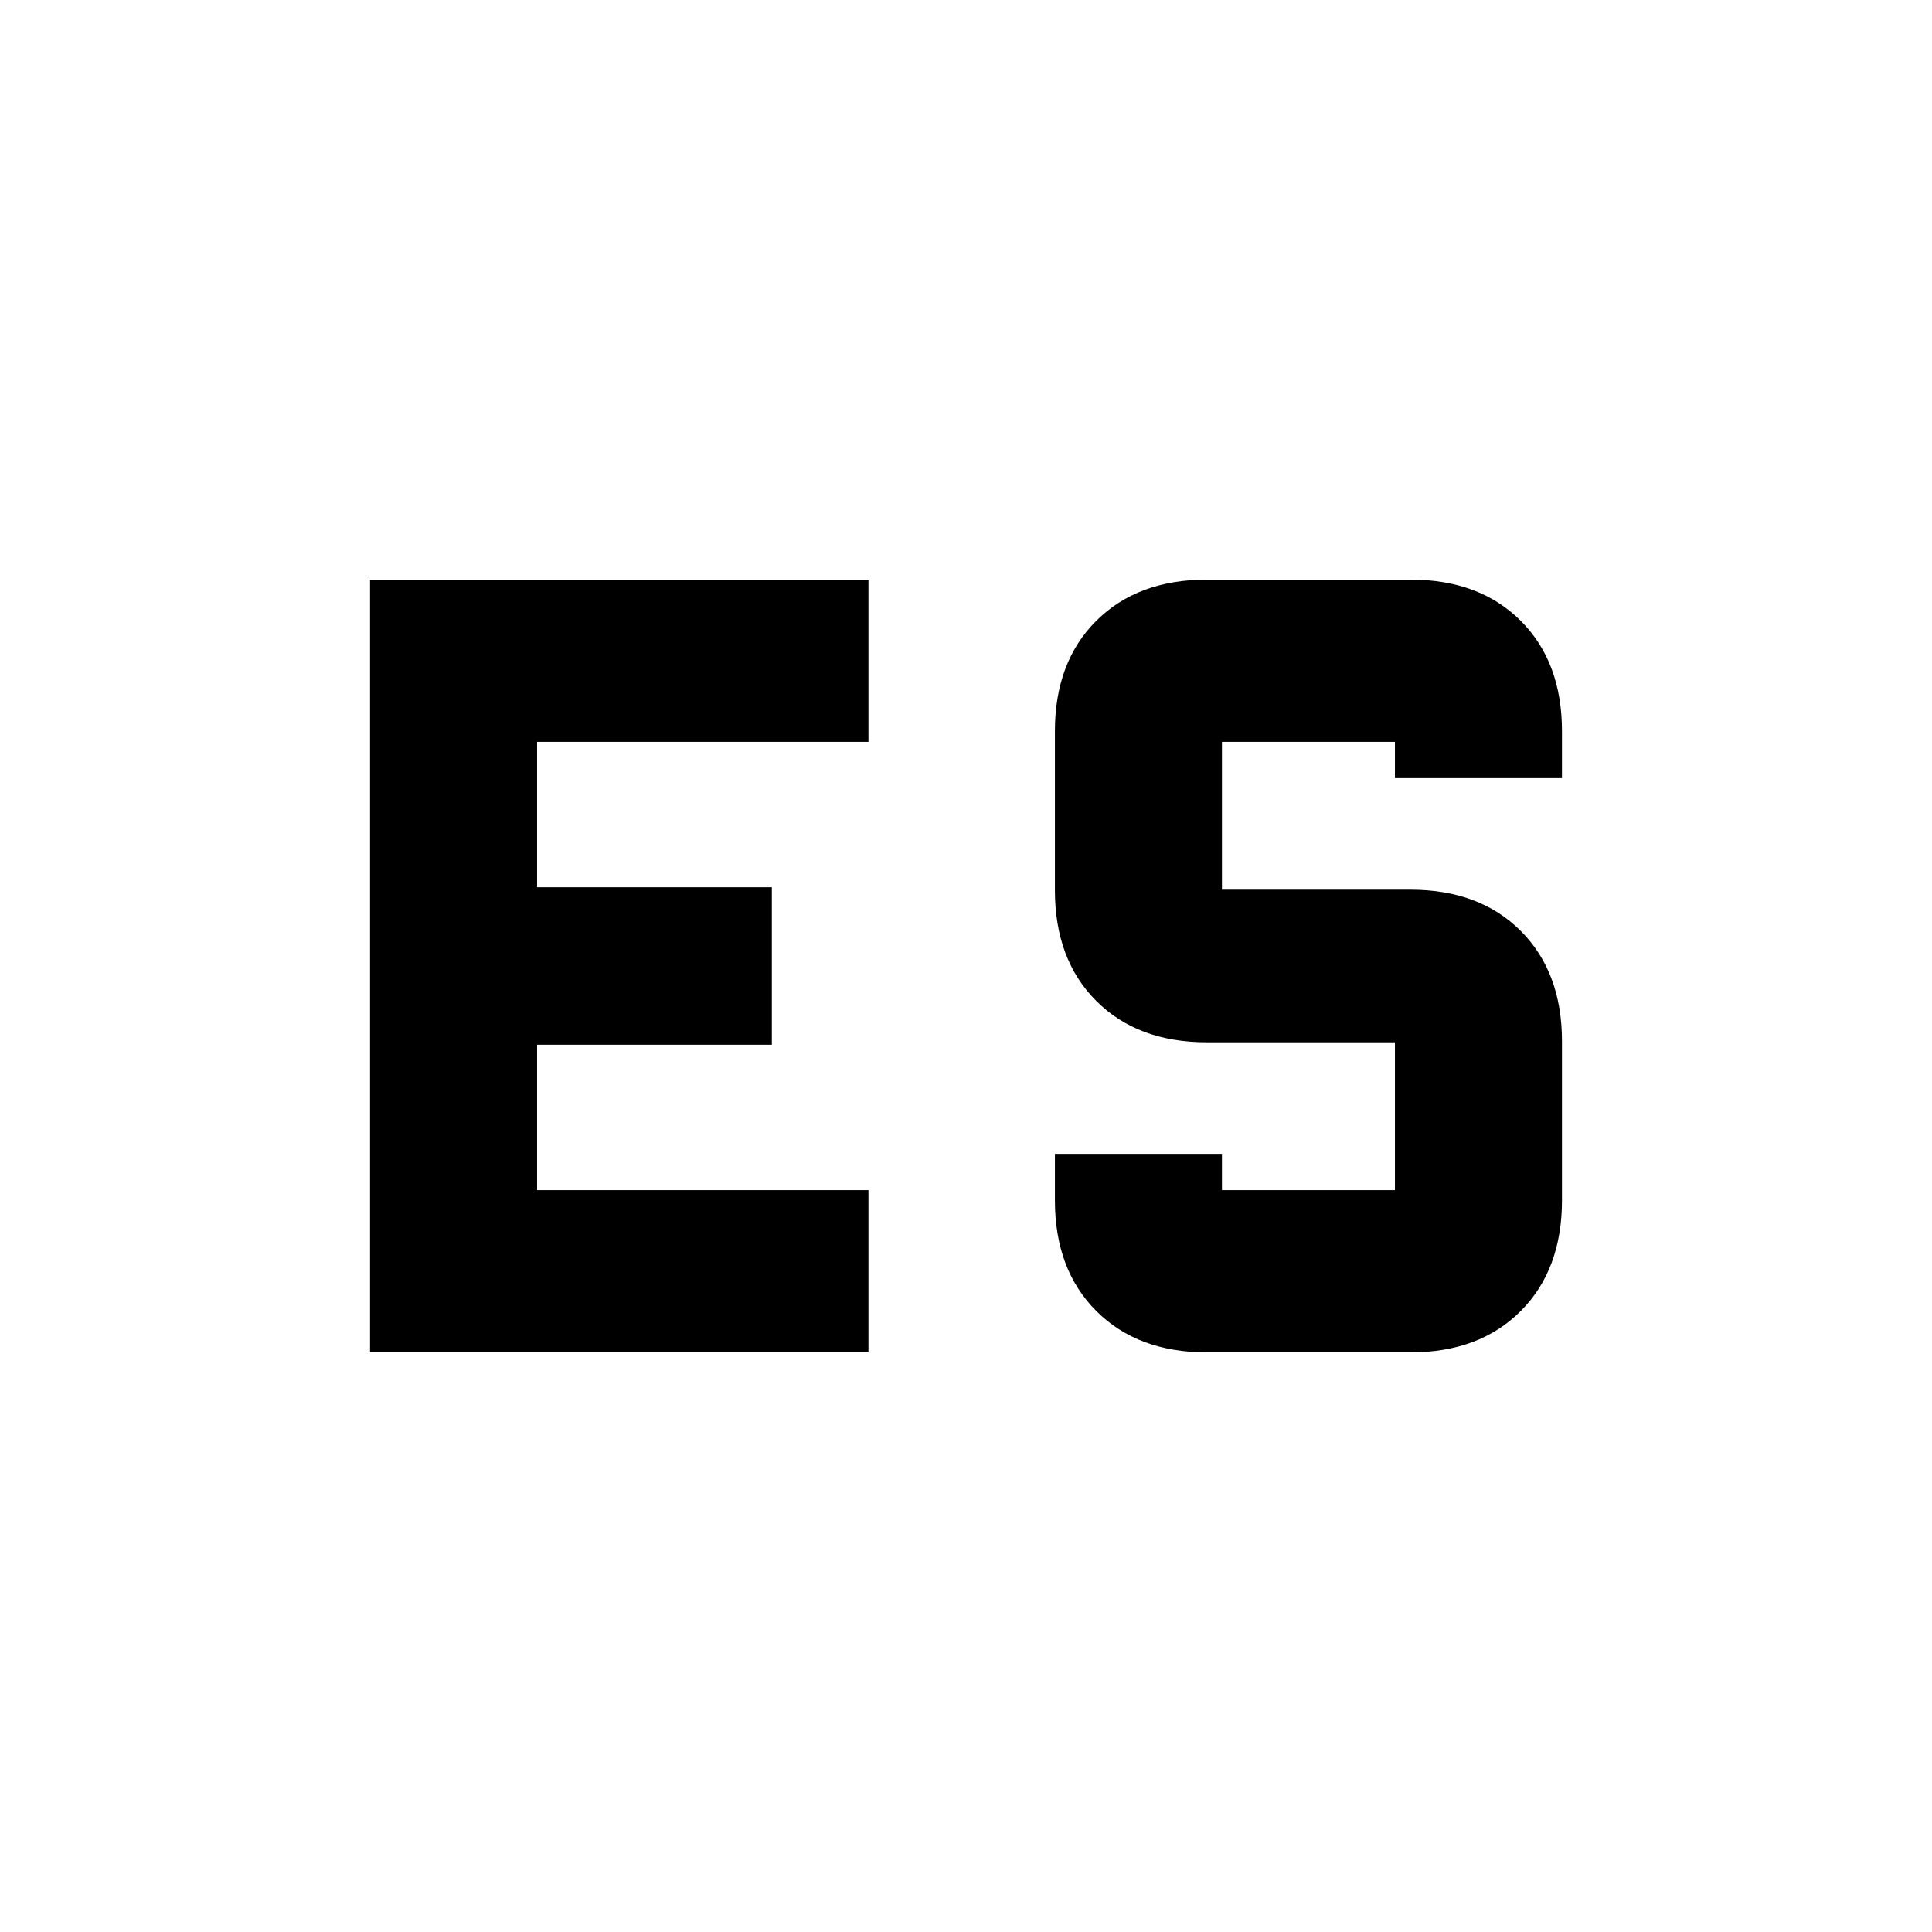 <svg xmlns="http://www.w3.org/2000/svg" viewBox="0 -960 960 960"><path d="M599.715-288q-34.389 0-54.965-20.554-20.576-20.553-20.576-55.033v-23.043h83v18.021h85.956v-73.478h-93.369q-34.48 0-55.033-20.554-20.554-20.553-20.554-55.033v-78.978q0-34.381 20.554-54.865Q565.281-672 599.761-672h101.022q34.381 0 54.864 20.483 20.484 20.484 20.484 54.865v23.282H693.13v-18.021h-85.956v73.478h93.609q34.381 0 54.864 20.483 20.484 20.484 20.484 54.865v78.978q0 34.48-20.489 55.033Q735.153-288 700.764-288H599.715ZM183.869-672h247.653v80.609H266.87v72.282h116.652v78.218H266.87v72.282h164.652V-288H183.869v-384Z"/></svg>
